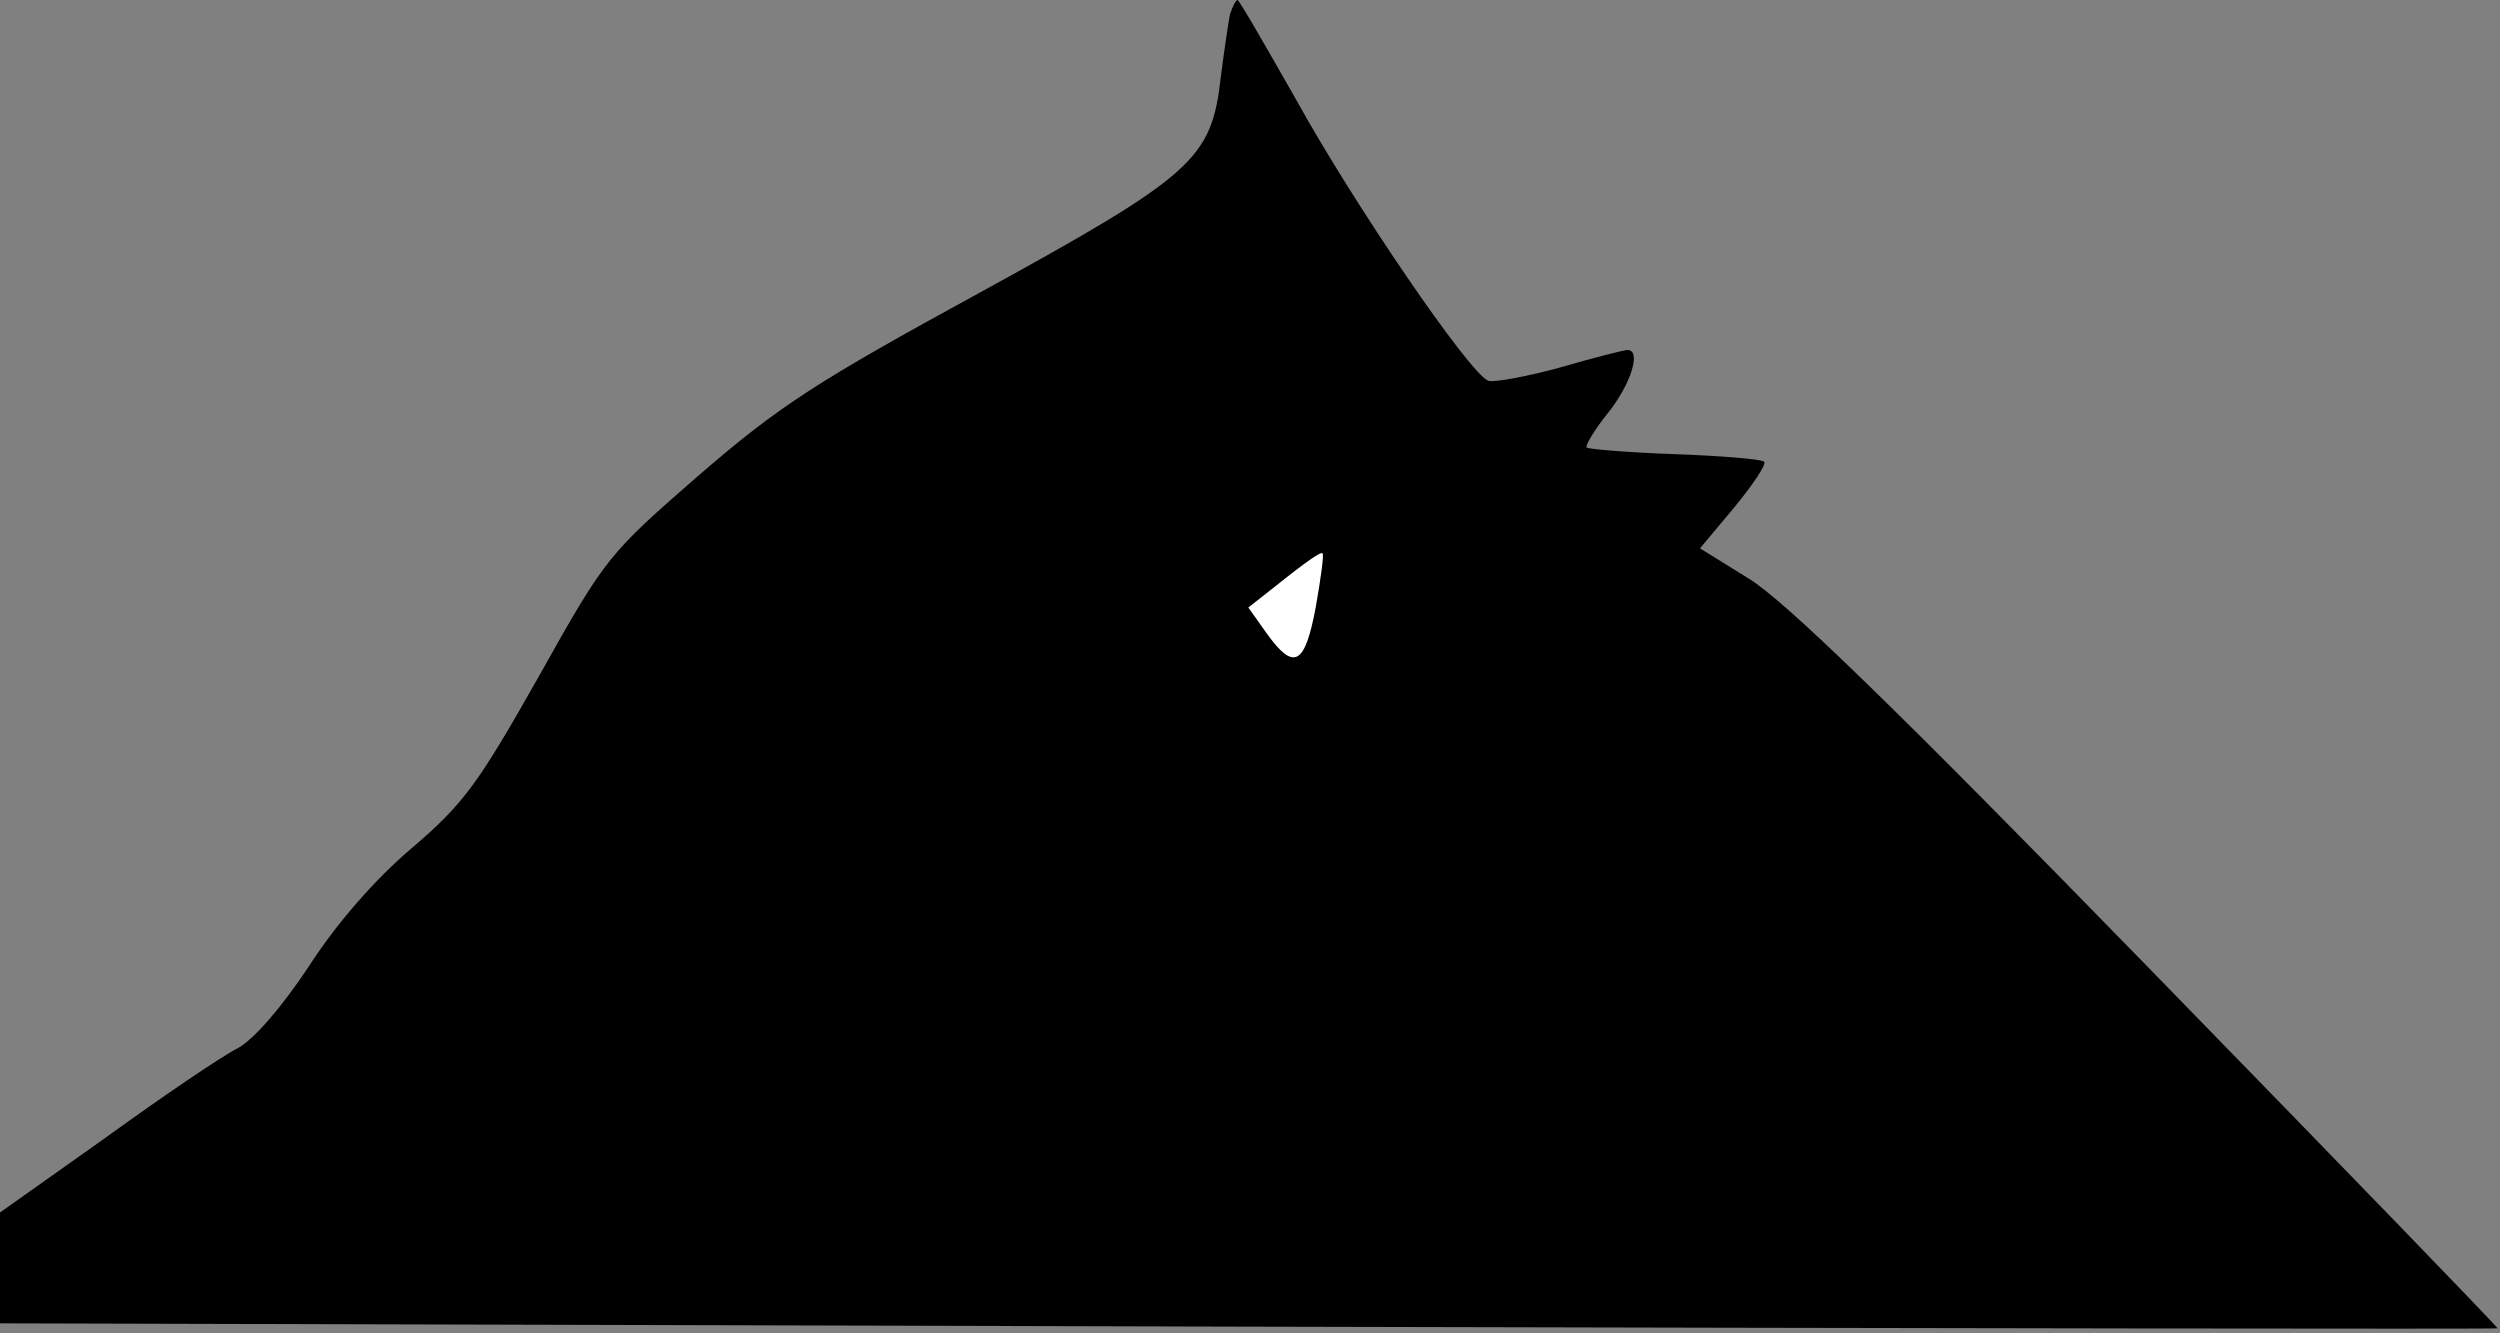 <?xml version="1.0" standalone="no"?>
<!DOCTYPE svg PUBLIC "-//W3C//DTD SVG 20010904//EN"
 "http://www.w3.org/TR/2001/REC-SVG-20010904/DTD/svg10.dtd">
<svg version="1.0" xmlns="http://www.w3.org/2000/svg"
 width="300pt" height="160pt" viewBox="0 0 300 160"
 preserveAspectRatio="xMidYMid meet">
<rect x="0" y="0" width="300" height="160" fill="#808080" stroke="none"/>
<g transform="translate(0,160) scale(0.1,-0.1)"
fill="#000000" stroke="none">
<path fill="#000000" stroke="none" d="M1476 1583 c-2 -10 -7 -44 -11 -75 -11
-99 -32 -118 -289 -259 -196 -107 -241 -136 -337 -219 -109 -95 -112 -98 -192
-241 -73 -129 -90 -153 -152 -206 -45 -38 -91 -91 -124 -142 -33 -50 -67 -89
-86 -99 -18 -9 -89 -57 -158 -107 l-127 -90 0 -67 0 -66 1498 -4 c823 -2 1498
-3 1499 -2 2 0 -187 195 -418 432 -305 313 -438 442 -481 468 l-58 36 41 49
c23 28 39 52 36 55 -3 3 -51 7 -107 9 -56 2 -104 6 -106 8 -2 2 9 21 26 42 27
34 40 75 23 75 -4 0 -40 -9 -81 -21 -40 -11 -79 -18 -86 -16 -23 9 -162 213
-231 338 -37 65 -68 119 -70 119 -2 0 -6 -8 -9 -17z"/>
<path fill="#ffffff" stroke="none" d="M1579 872 c-13 -70 -26 -78 -59 -32
l-22 31 28 22 c45 36 59 45 61 43 2 -1 -2 -30 -8 -64z"/>
</g>
</svg>
